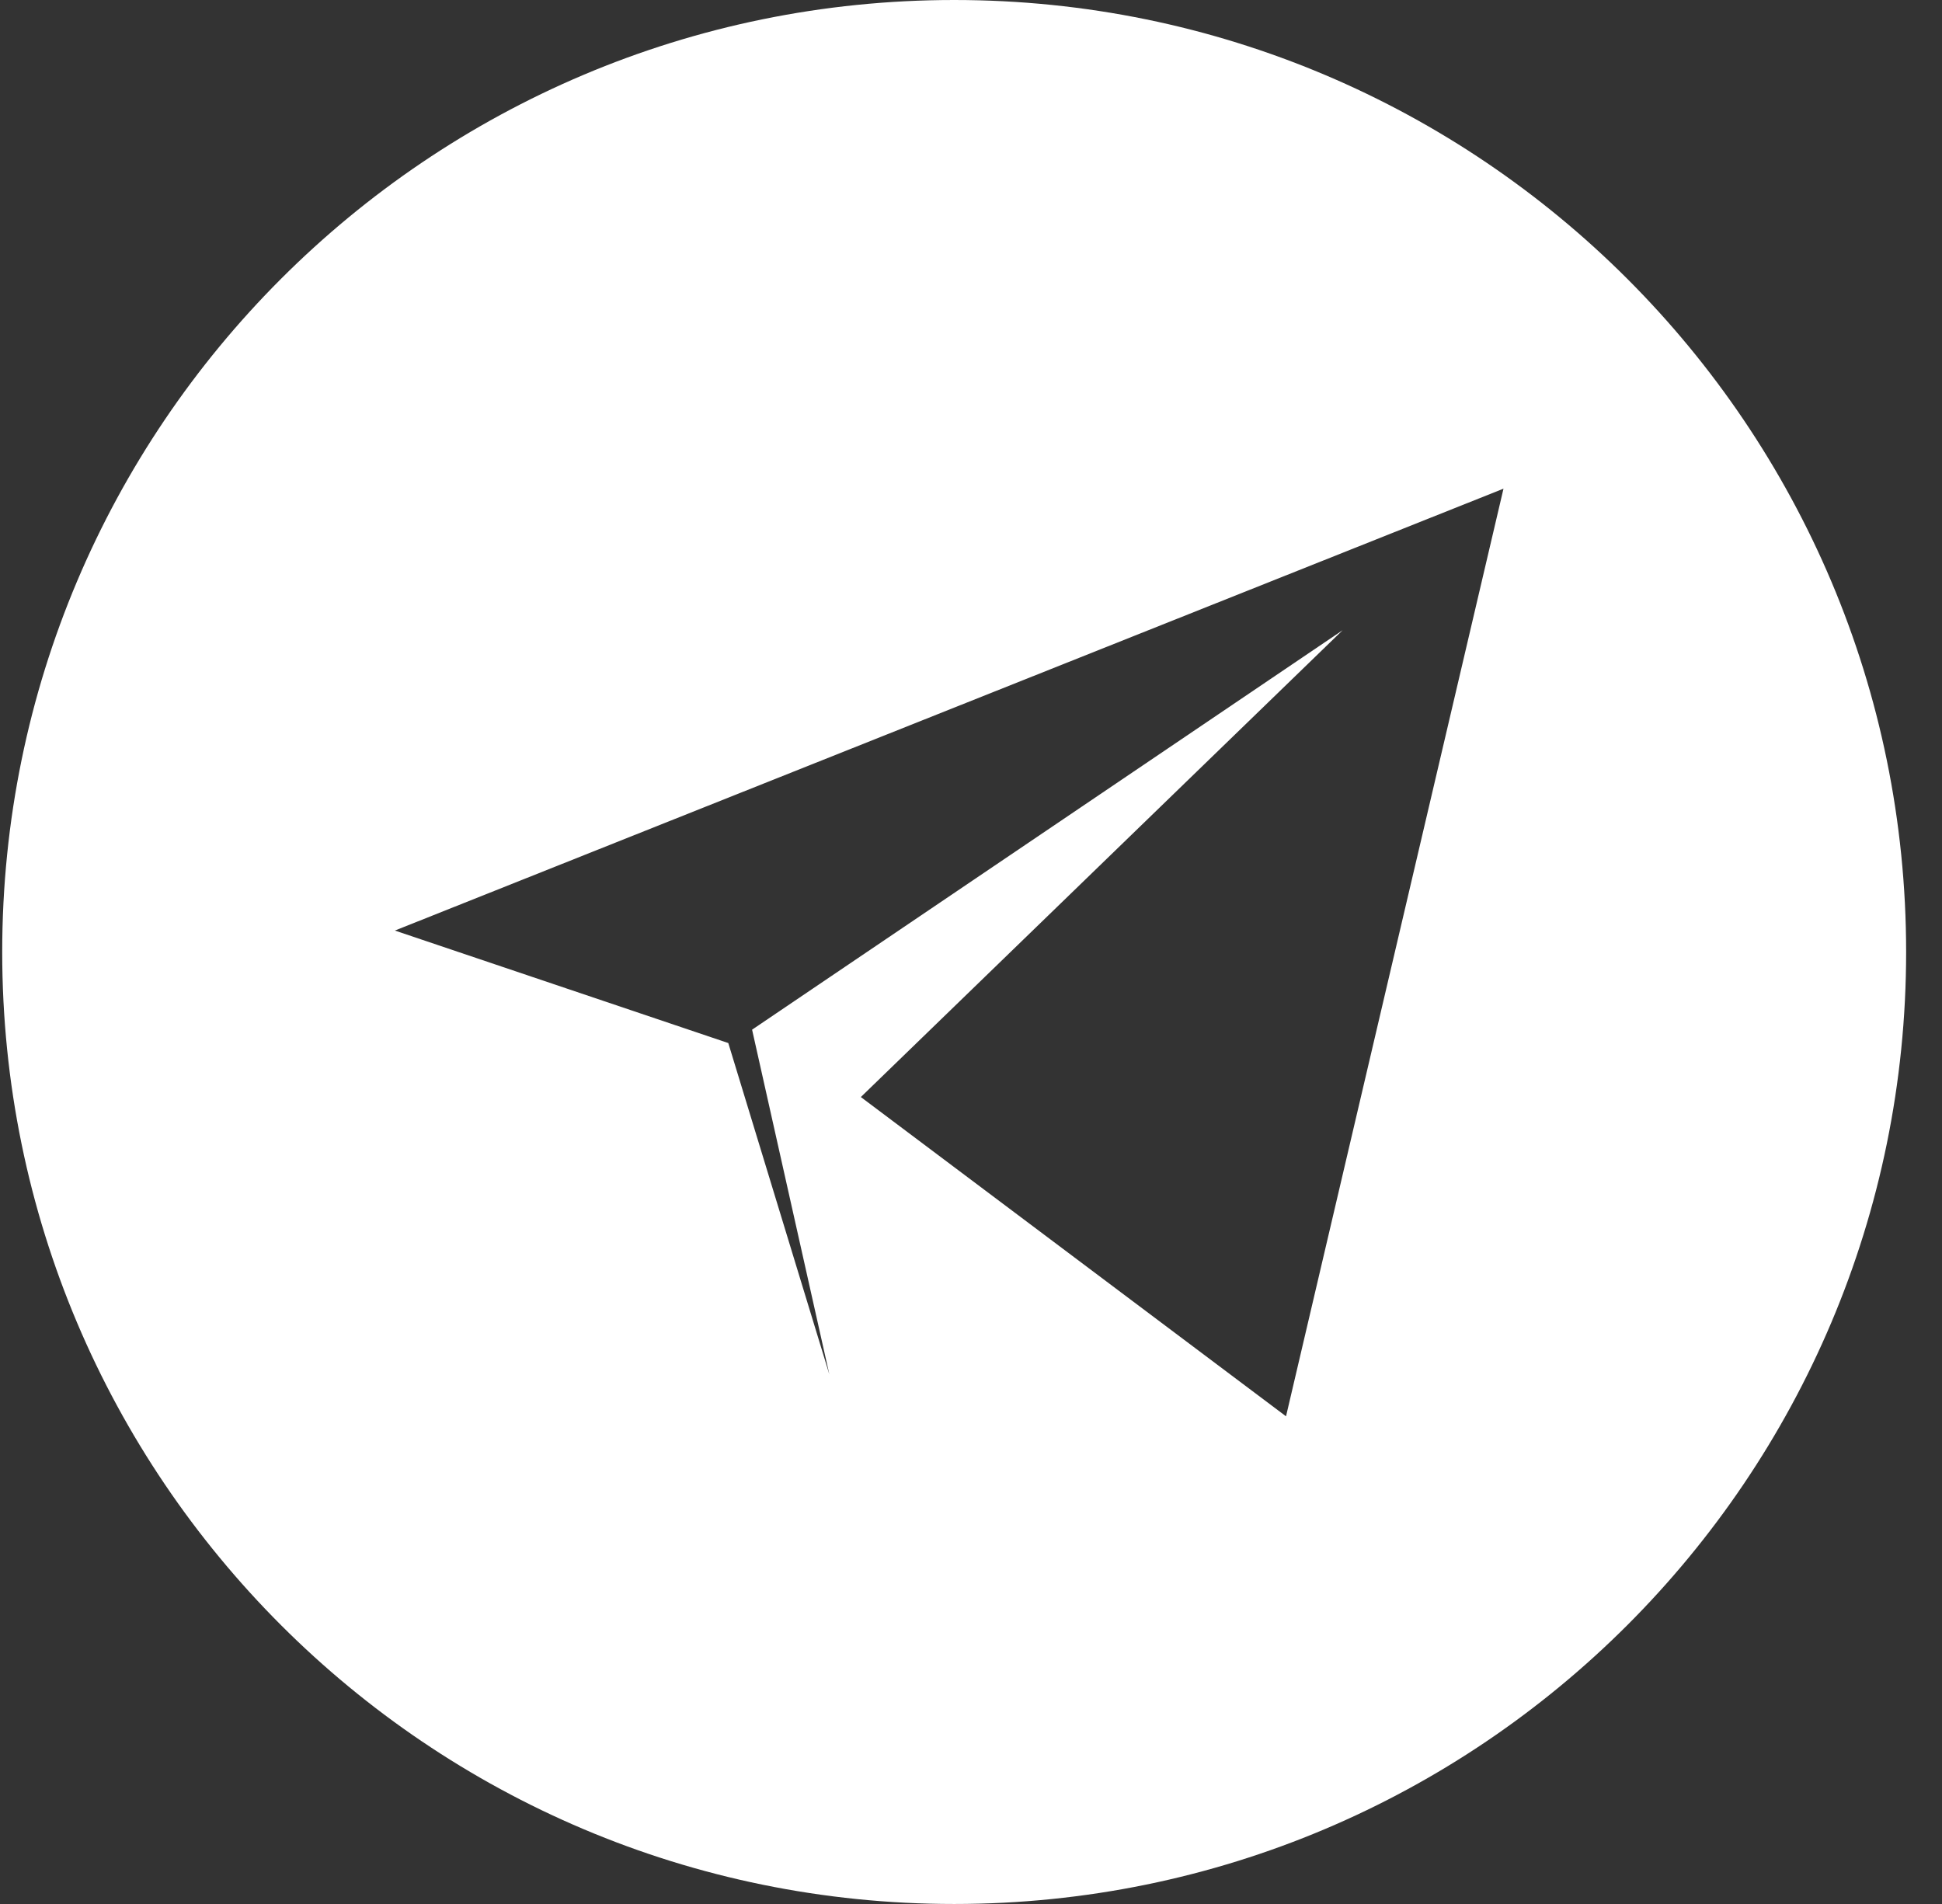 <?xml version="1.0" encoding="UTF-8"?>
<svg width="51px" height="50px" viewBox="0 0 51 50" version="1.1" xmlns="http://www.w3.org/2000/svg" xmlns:xlink="http://www.w3.org/1999/xlink">
    <rect x="0" y="0" width="51" height="50" fill="#333333" stroke="none"/>
    <!-- Generator: Sketch 50.2 (55047) - http://www.bohemiancoding.com/sketch -->
    <title>Combined Shape</title>
    <desc>Created with Sketch.</desc>
    <defs></defs>
    <g id="ICO-Website" stroke="none" stroke-width="1" fill="none" fill-rule="evenodd">
        <g id="Desktop-HD-Copy" transform="translate(-581, -7561)" fill="#FFFFFF">
            <path d="M606.058,7611 C592.25,7611 581.058,7599.807 581.058,7586 C581.058,7572.193 592.25,7561 606.058,7561 C619.865,7561 631.058,7572.193 631.058,7586 C631.058,7599.807 619.865,7611 606.058,7611 Z M602.78,7597.093 L600.751,7588.04 L616.26,7577.55 L603.607,7589.809 L614.773,7598.193 L620.484,7573.833 L591.37,7585.437 L600.126,7588.391 L602.78,7597.093 Z" id="Combined-Shape"></path>
        </g>
    </g>
</svg>